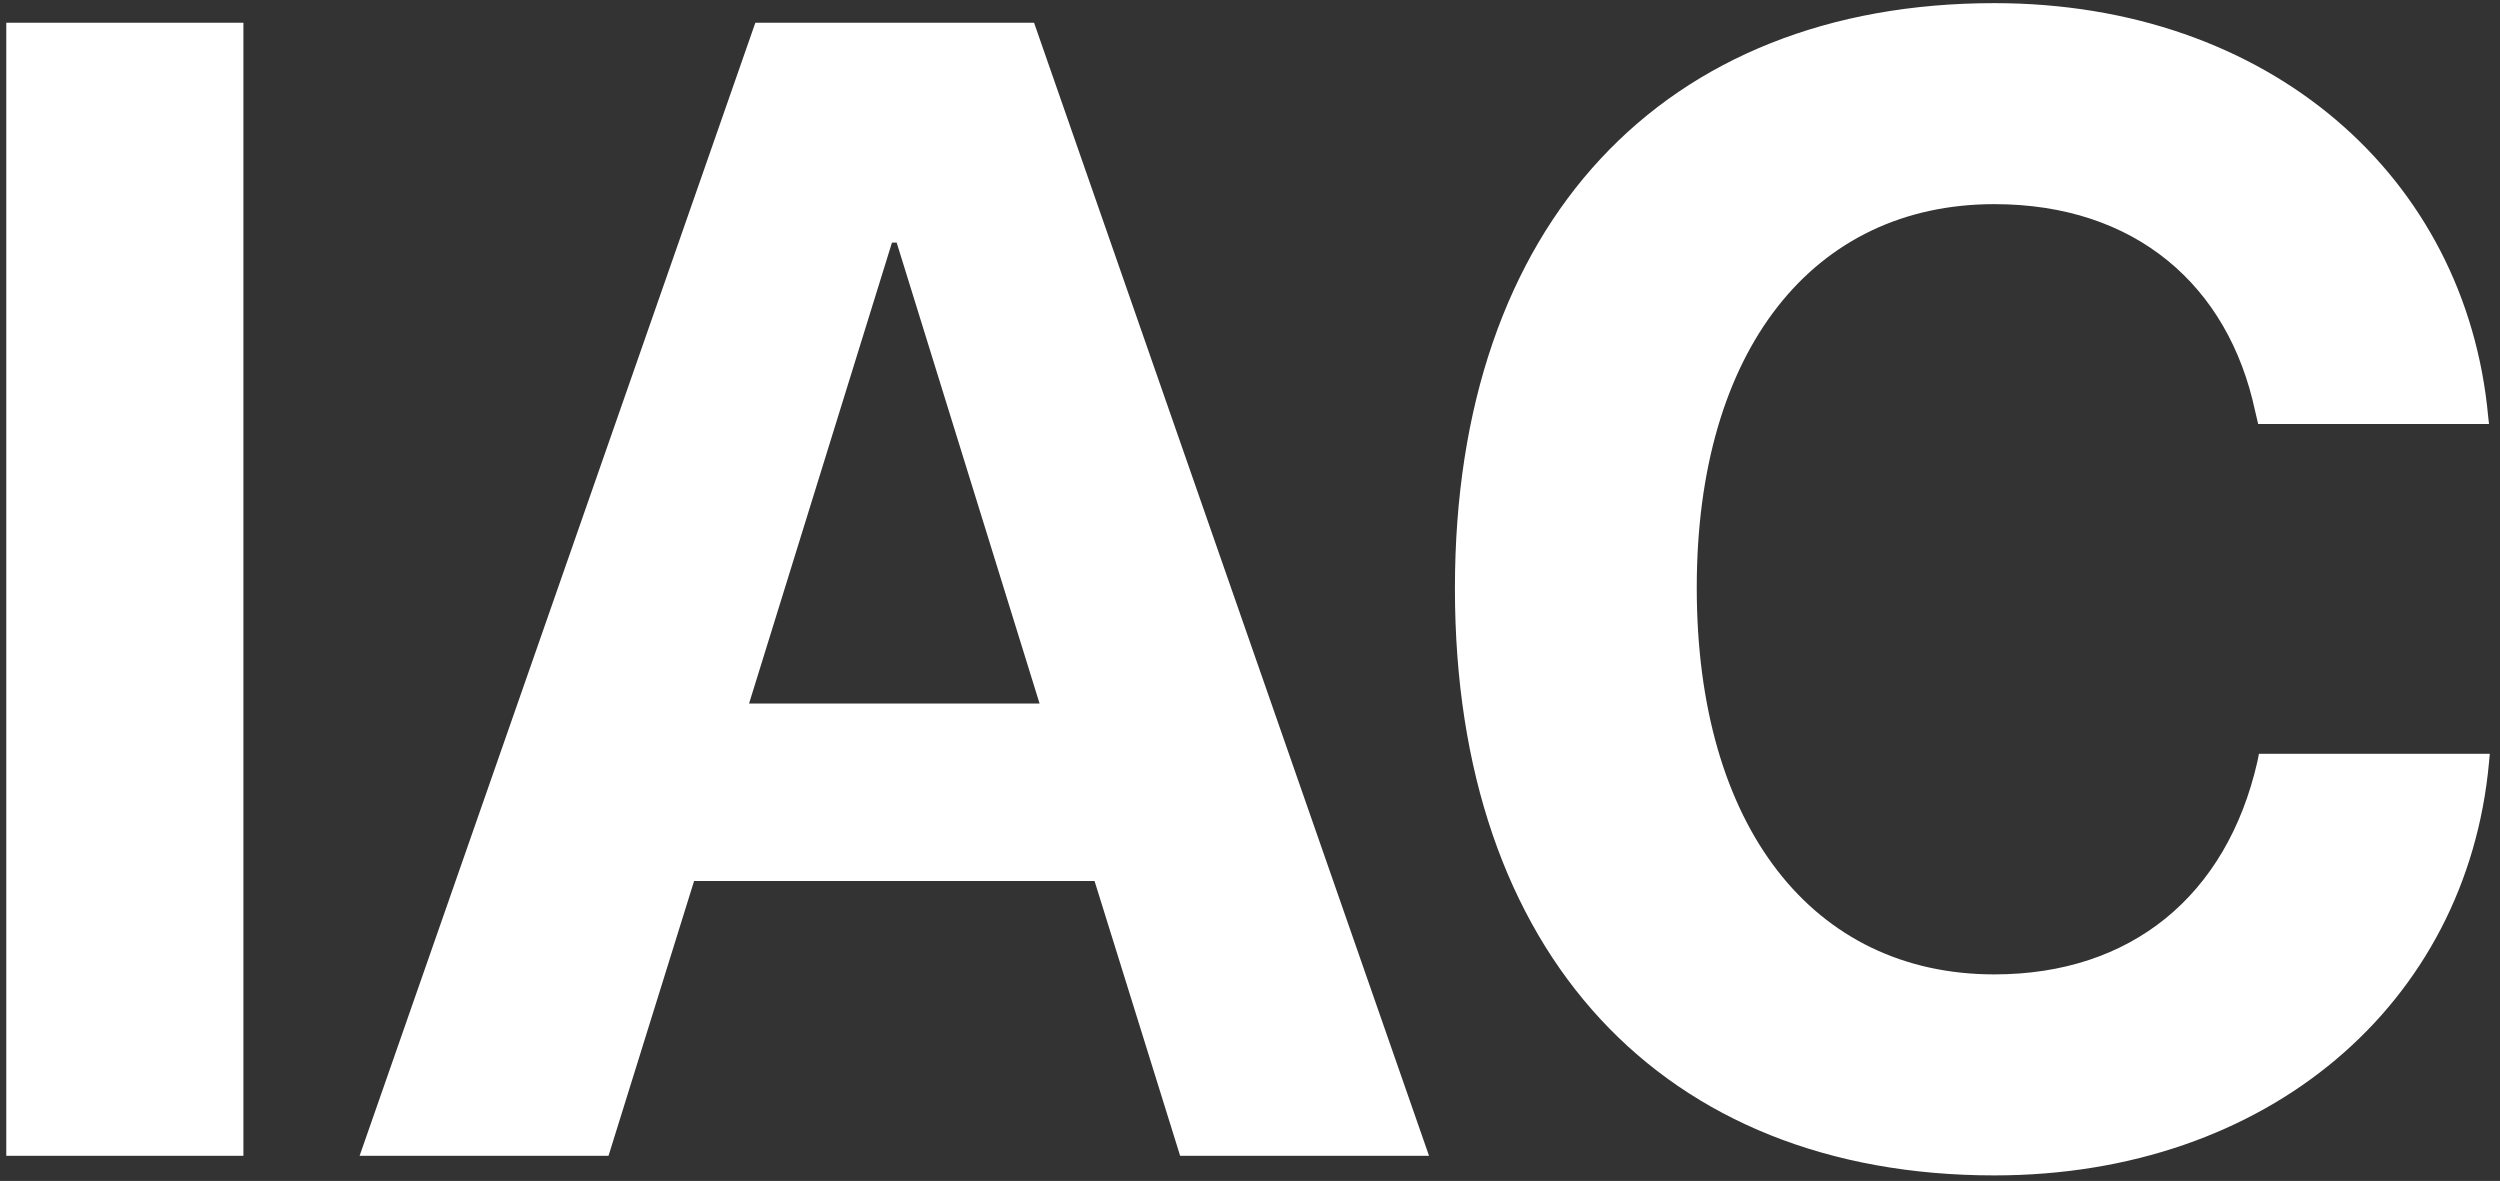 <svg width="199" height="94" viewBox="0 0 199 94" fill="none" xmlns="http://www.w3.org/2000/svg">
<rect x="0" y="0" width="199" height="94" fill="#333333" stroke="none"/>
<path d="M0.5 92V1.812H19.375V92H0.5ZM28.625 92L60.125 1.812H82.312L113.75 92H93.938L87.125 70.125H55.25L48.438 92H28.625ZM71 19.312L59.625 56H82.75L71.375 19.312H71ZM158.75 93.562C132.375 93.562 115.812 75.938 115.812 46.875V46.812C115.812 17.75 132.438 0.25 158.75 0.25C180.625 0.25 196.312 14.062 198.062 33.188L198.125 33.75H179.75L179.5 32.688C177.375 22.75 170 16.25 158.75 16.25C144.312 16.25 135.062 27.875 135.062 46.75V46.812C135.062 65.812 144.312 77.562 158.75 77.562C169.625 77.562 177.25 71.312 179.688 60.625L179.812 60H198.188L198.125 60.688C196.375 79.875 180.562 93.562 158.75 93.562Z" fill="white"/>
</svg>
